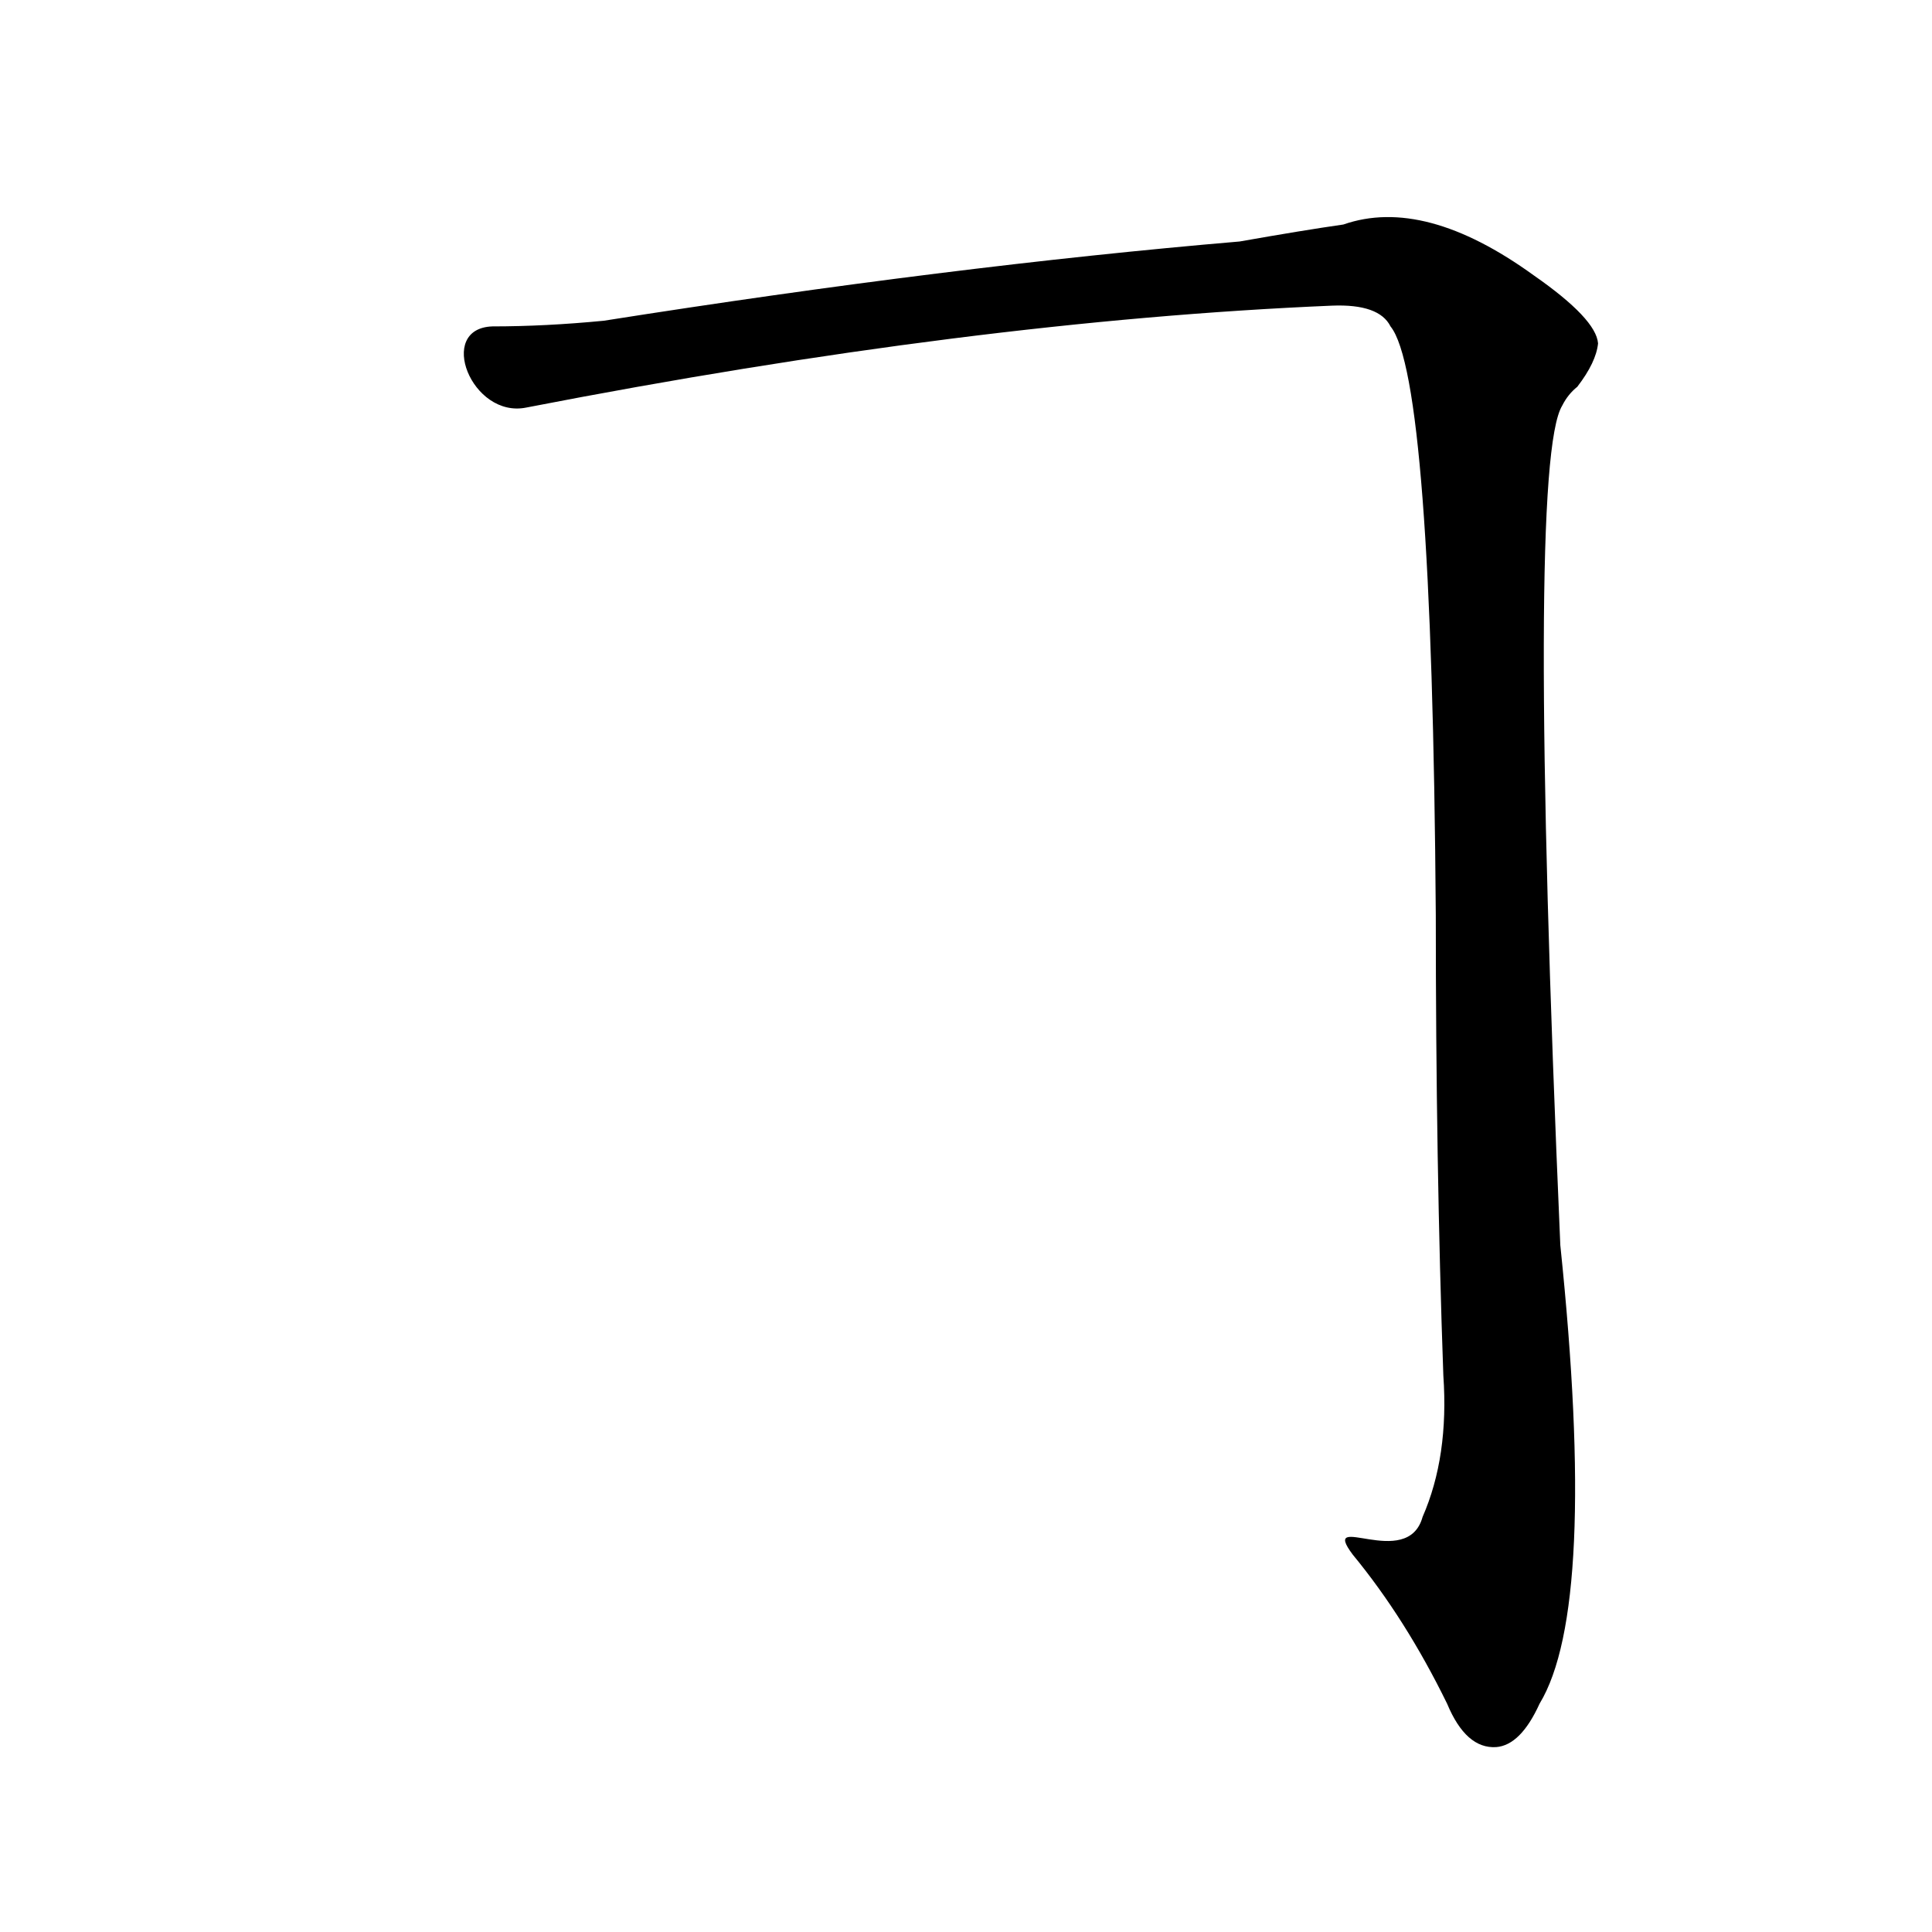 <?xml version='1.0' encoding='utf-8'?>
<svg xmlns="http://www.w3.org/2000/svg" version="1.1" viewBox="0 0 1024 1024"><g transform="scale(1, -1) translate(0, -900)"><path d="M 717 76 Q 745 42 767 -3 Q 777 -27 793 -26 Q 806 -25 816 -3 Q 847 48 827 240 Q 809 654 828 685 Q 831 691 836 695 Q 846 708 847 718 Q 846 731 813 754 Q 755 796 712 781 Q 691 778 657 772 Q 504 759 320 730 Q 289 727 261 727 C 231 726 250 678 279 684 Q 516 730 706 738 Q 731 739 737 727 Q 759 700 761 415 Q 761 283 765 171 Q 768 128 754 96 C 746 67 699 100 717 76 Z" fill="black" /></g></svg>
